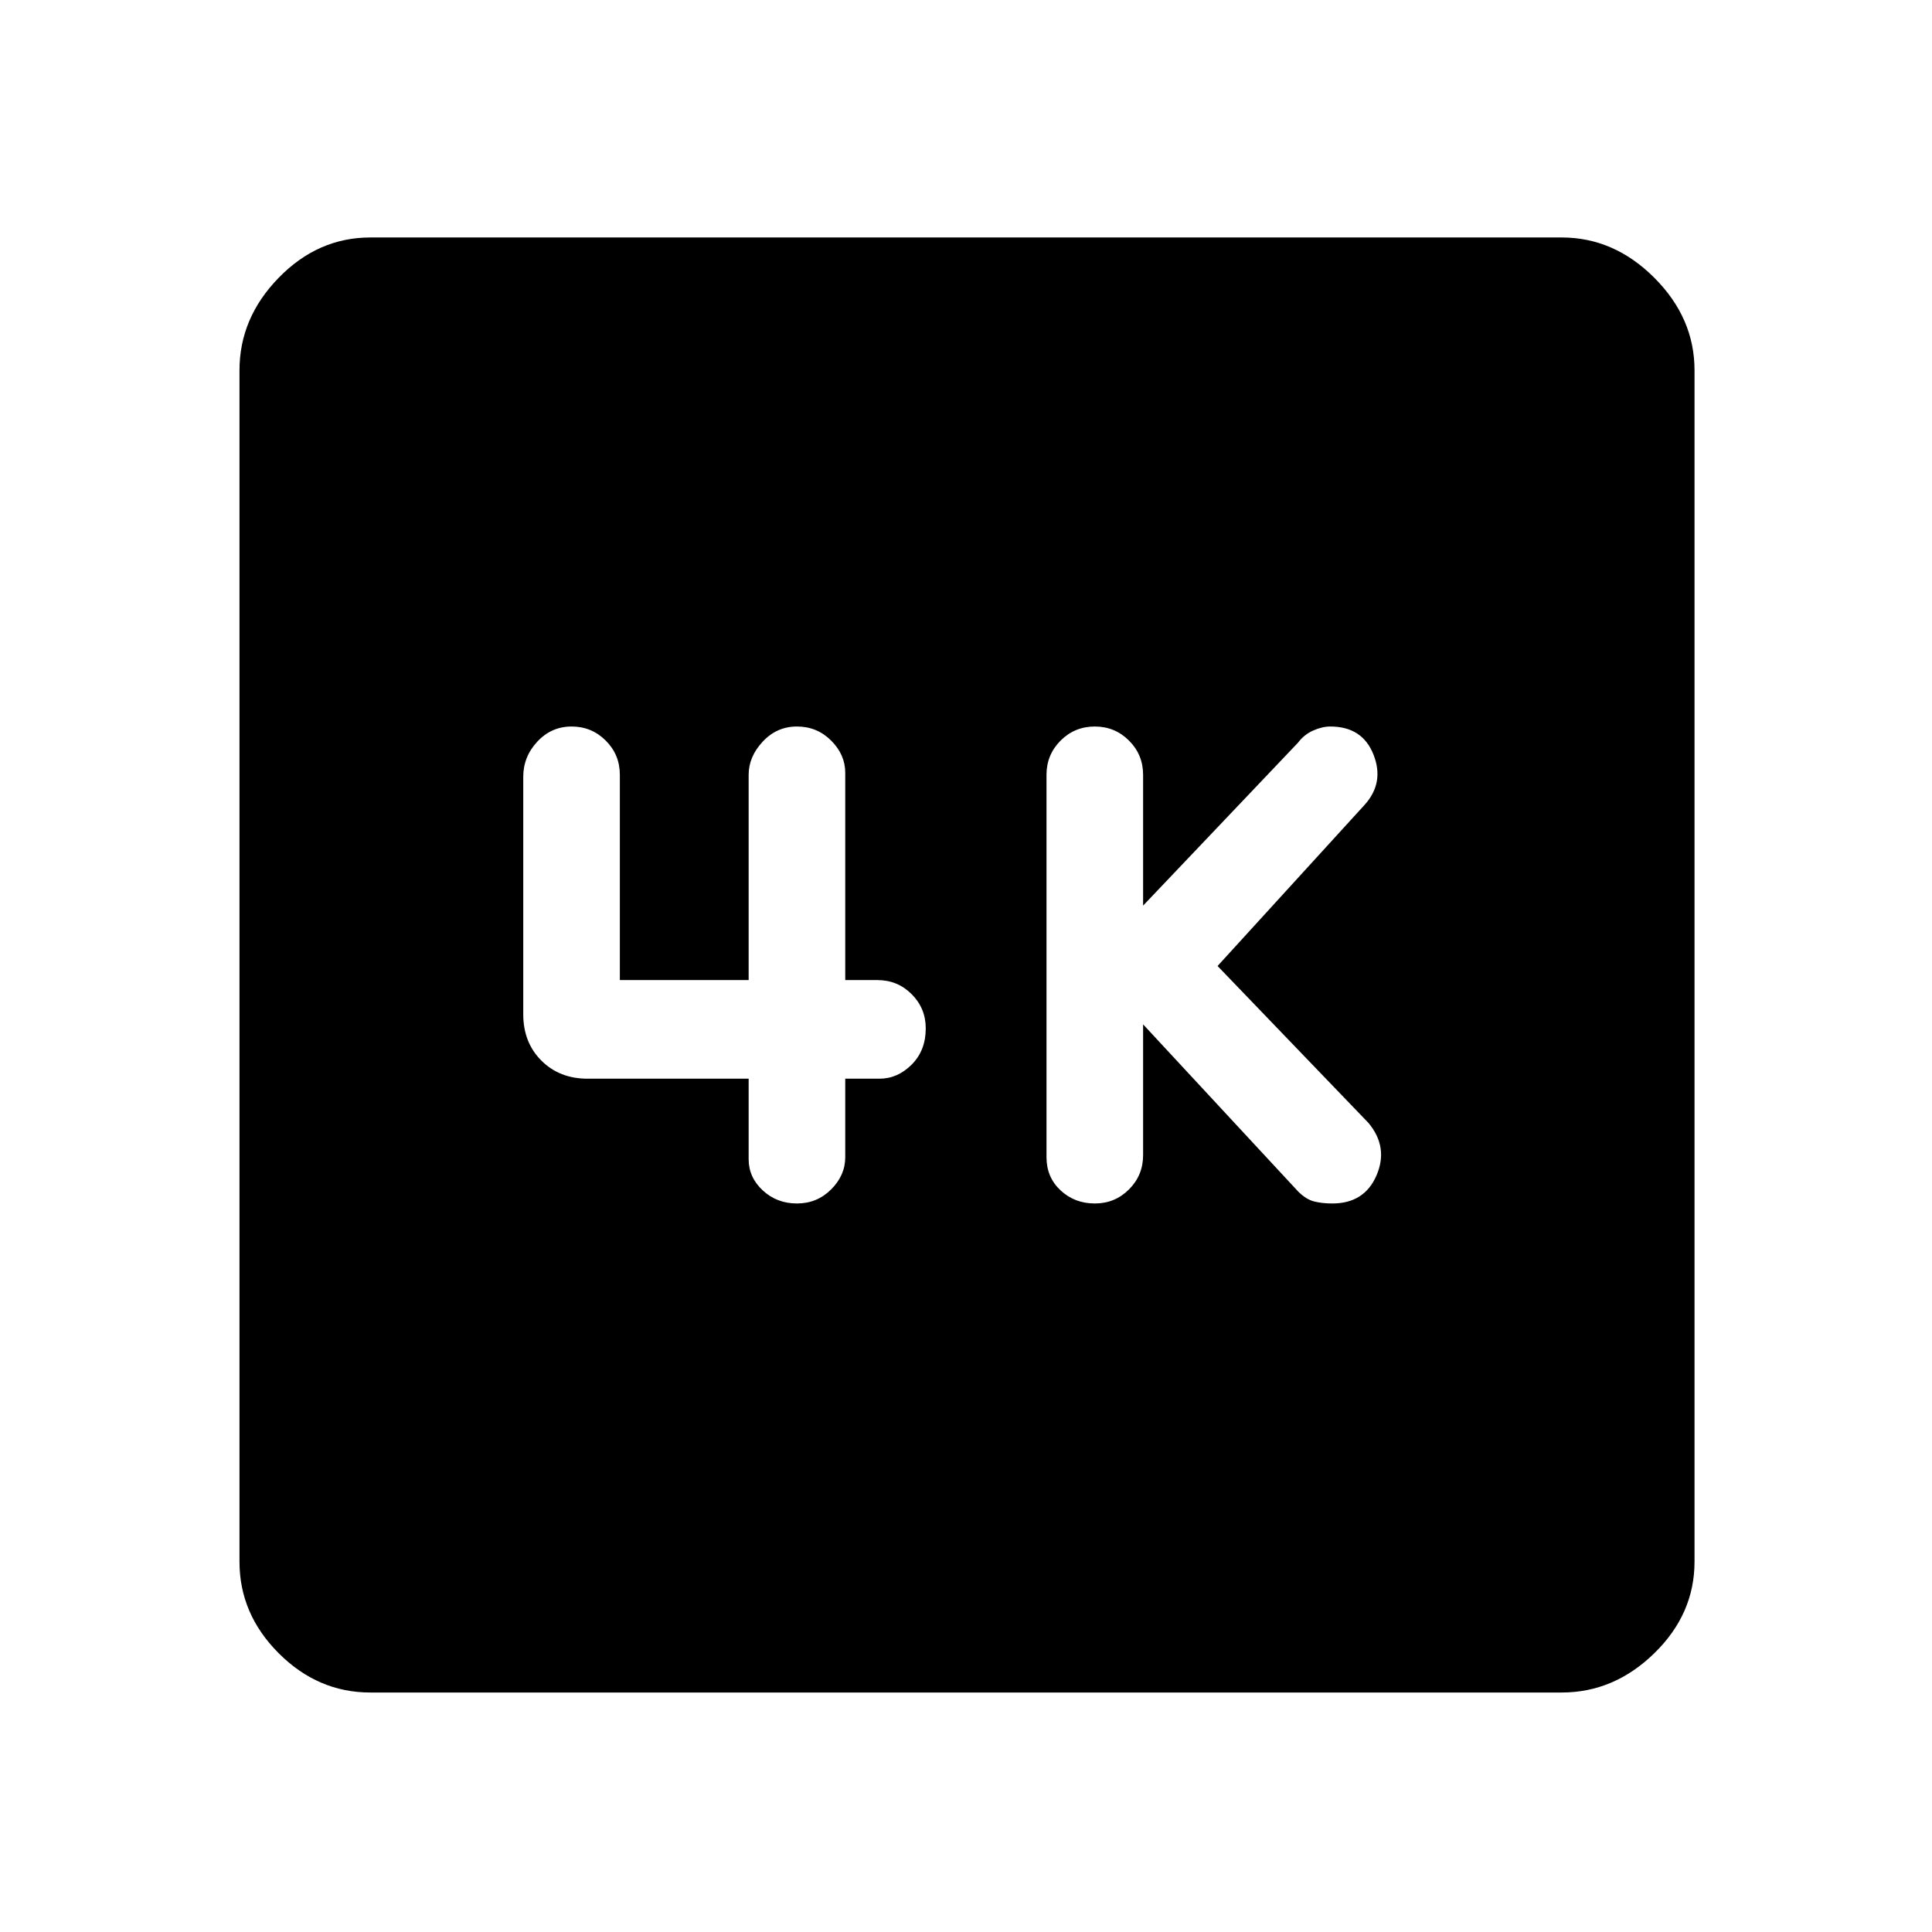 <svg xmlns="http://www.w3.org/2000/svg" height="48" width="48"><path d="M27.2 29.9q.5 0 .85-.35t.35-.85v-3.25l3.85 4.15q.2.2.4.25.2.05.45.05.8 0 1.1-.7.3-.7-.2-1.3L30.25 24l3.65-4q.5-.55.225-1.25t-1.075-.7q-.2 0-.425.1-.225.1-.375.3L28.4 22.5v-3.25q0-.5-.35-.85t-.85-.35q-.5 0-.85.35t-.35.85v9.5q0 .5.35.825.35.325.85.325Zm-7.4 0q.5 0 .85-.35t.35-.8V26.8h.85q.45 0 .8-.35.35-.35.35-.9 0-.5-.35-.85t-.85-.35H21V19.2q0-.45-.35-.8-.35-.35-.85-.35t-.85.375q-.35.375-.35.825v5.1h-3.2v-5.1q0-.5-.35-.85t-.85-.35q-.5 0-.85.375T13 19.3v5.9q0 .7.45 1.15.45.45 1.15.45h4v2q0 .45.35.775t.85.325ZM9.2 42.05q-1.3 0-2.275-.975Q5.95 40.1 5.95 38.8V9.2q0-1.3.975-2.3.975-1 2.275-1h29.6q1.3 0 2.3 1 1 1 1 2.3v29.6q0 1.3-1 2.275-1 .975-2.3.975Z"/></svg>